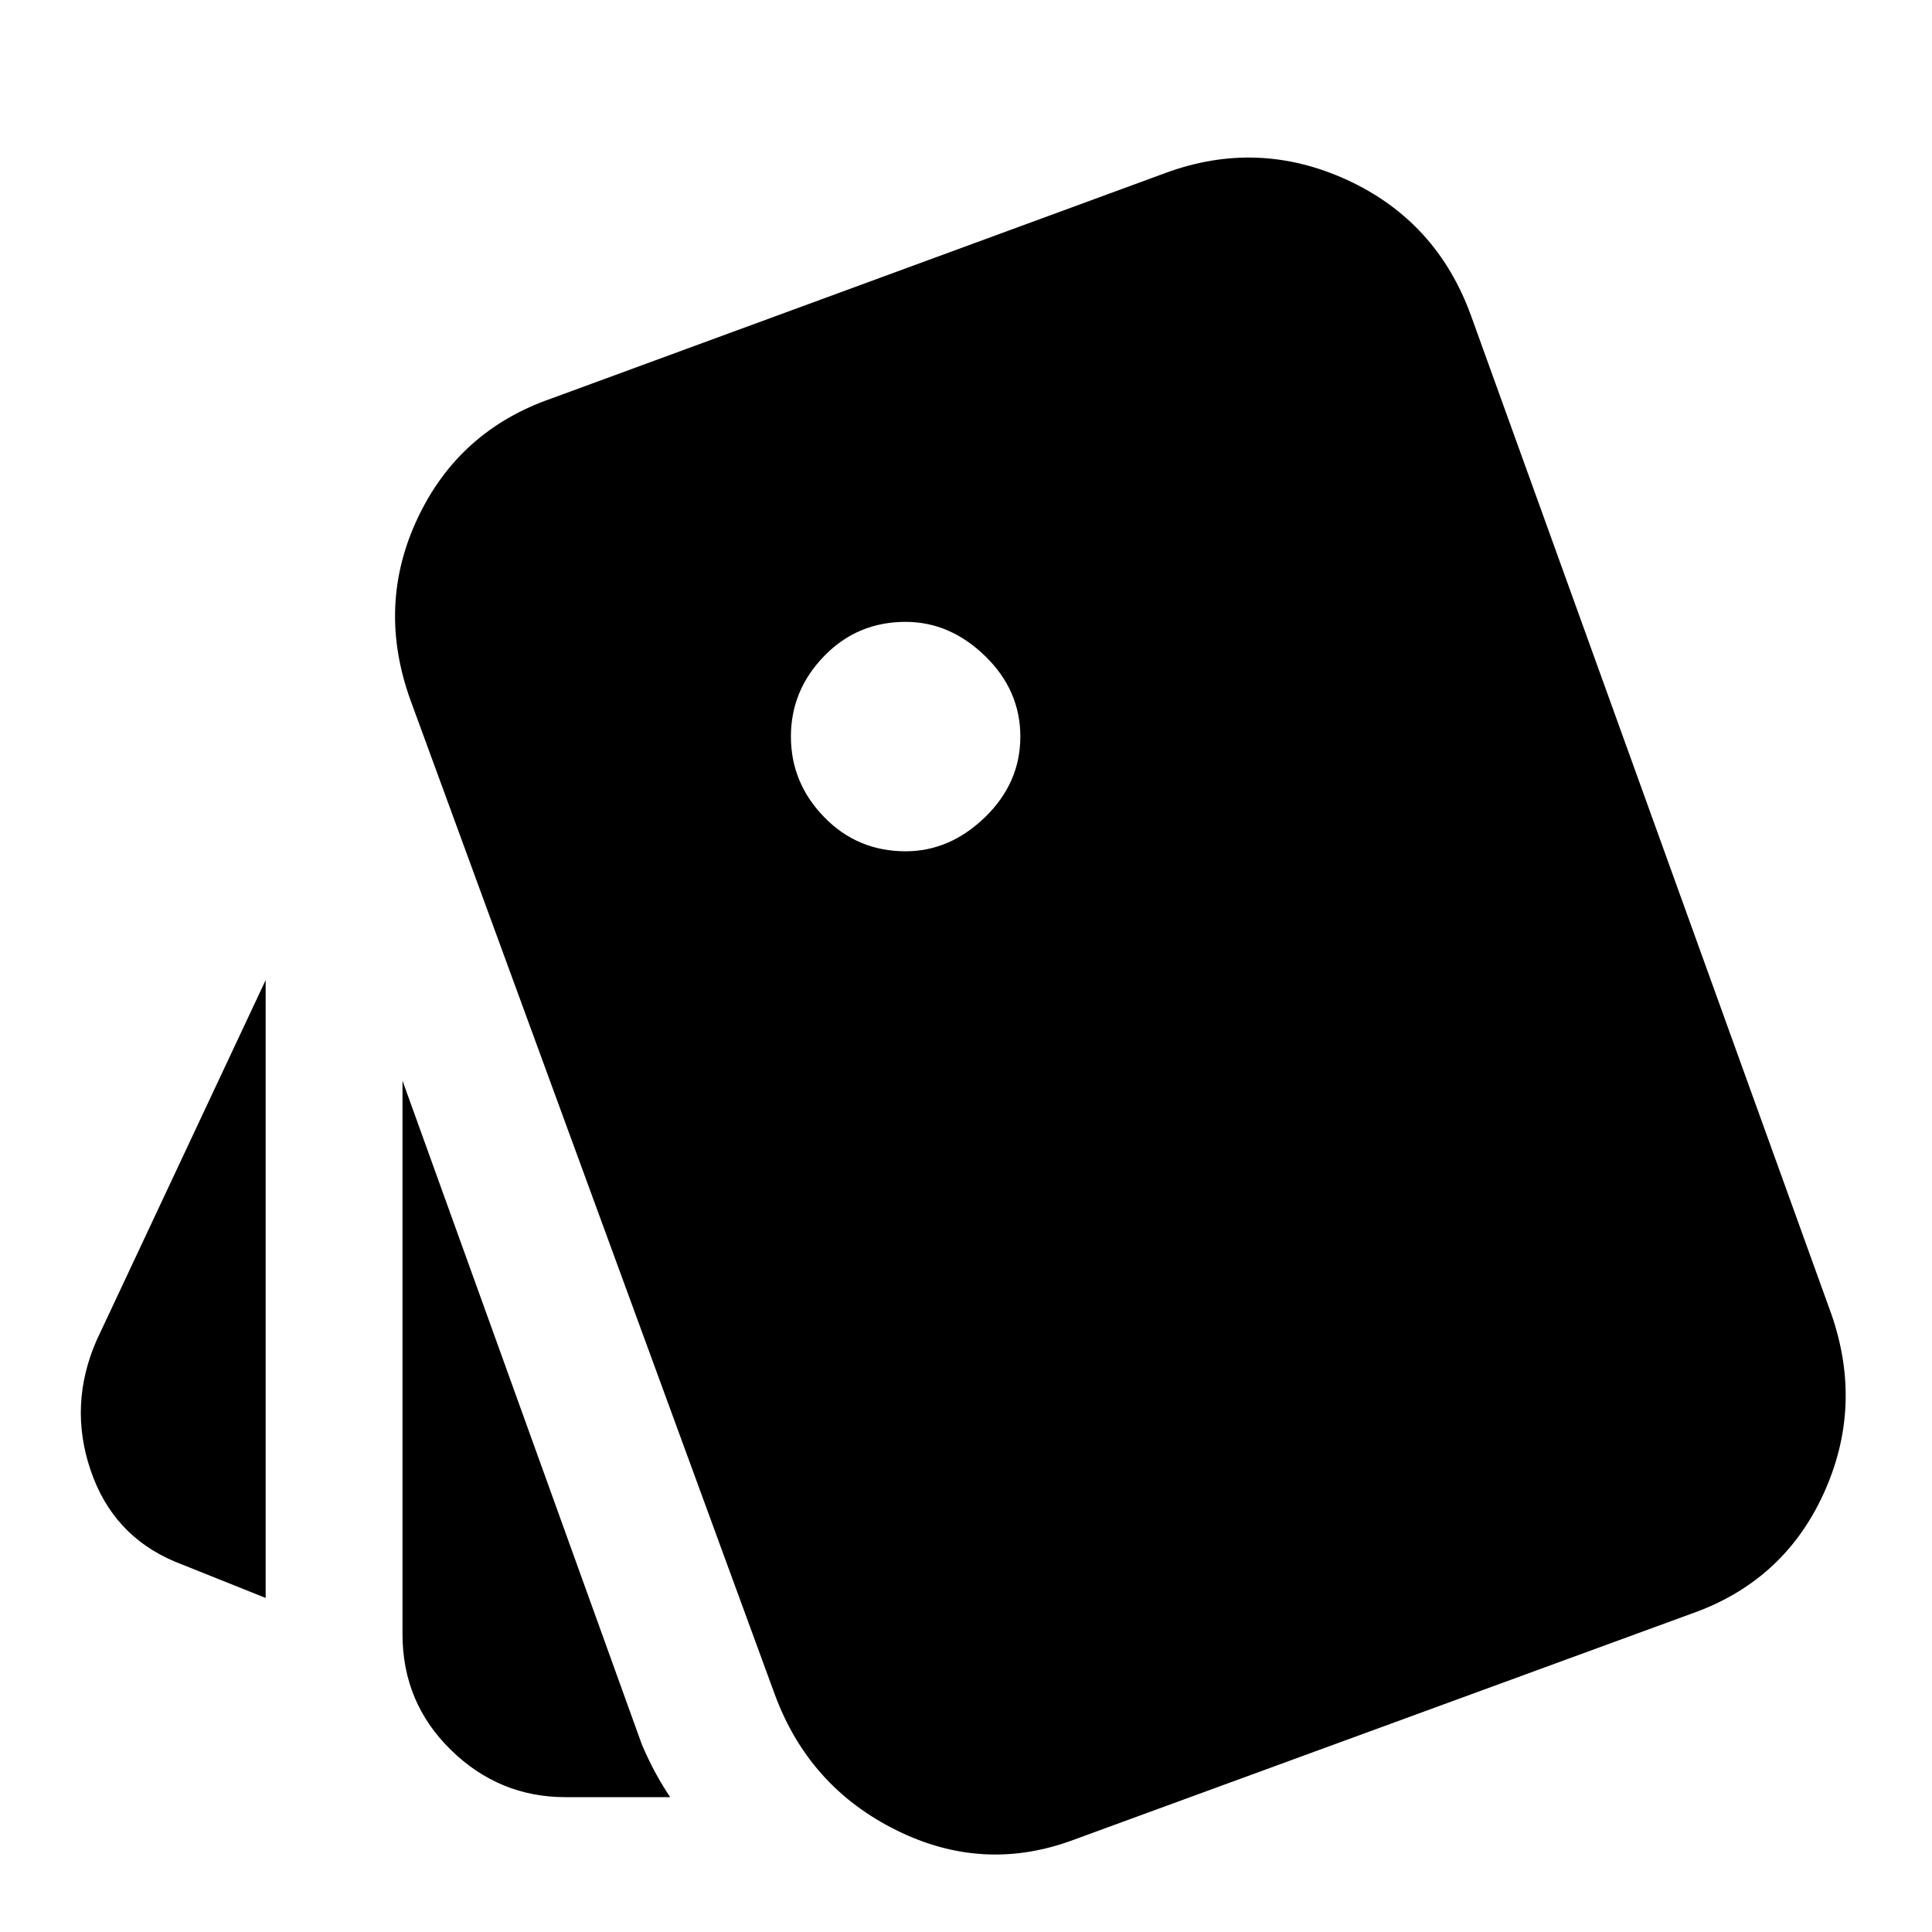 <svg xmlns="http://www.w3.org/2000/svg" height="24" width="24"><path d="M3.3 19.85 2.175 19.4Q1.4 19.075 1.125 18.262Q0.85 17.45 1.2 16.65L3.3 12.175ZM7.025 22.325Q6.2 22.325 5.6 21.737Q5 21.15 5 20.3V13.425L7.975 21.675Q8.05 21.85 8.137 22.013Q8.225 22.175 8.325 22.325ZM13.35 22.85Q12.225 23.275 11.138 22.737Q10.05 22.2 9.625 21.05L5.1 8.7Q4.675 7.525 5.188 6.437Q5.7 5.35 6.85 4.95L14.475 2.15Q15.625 1.725 16.738 2.237Q17.85 2.75 18.275 3.925L22.75 16.325Q23.15 17.475 22.65 18.562Q22.15 19.65 21 20.05ZM11.25 10.575Q11.8 10.575 12.238 10.15Q12.675 9.725 12.675 9.15Q12.675 8.575 12.238 8.15Q11.8 7.725 11.25 7.725Q10.65 7.725 10.238 8.15Q9.825 8.575 9.825 9.15Q9.825 9.725 10.238 10.15Q10.65 10.575 11.25 10.575Z"/></svg>